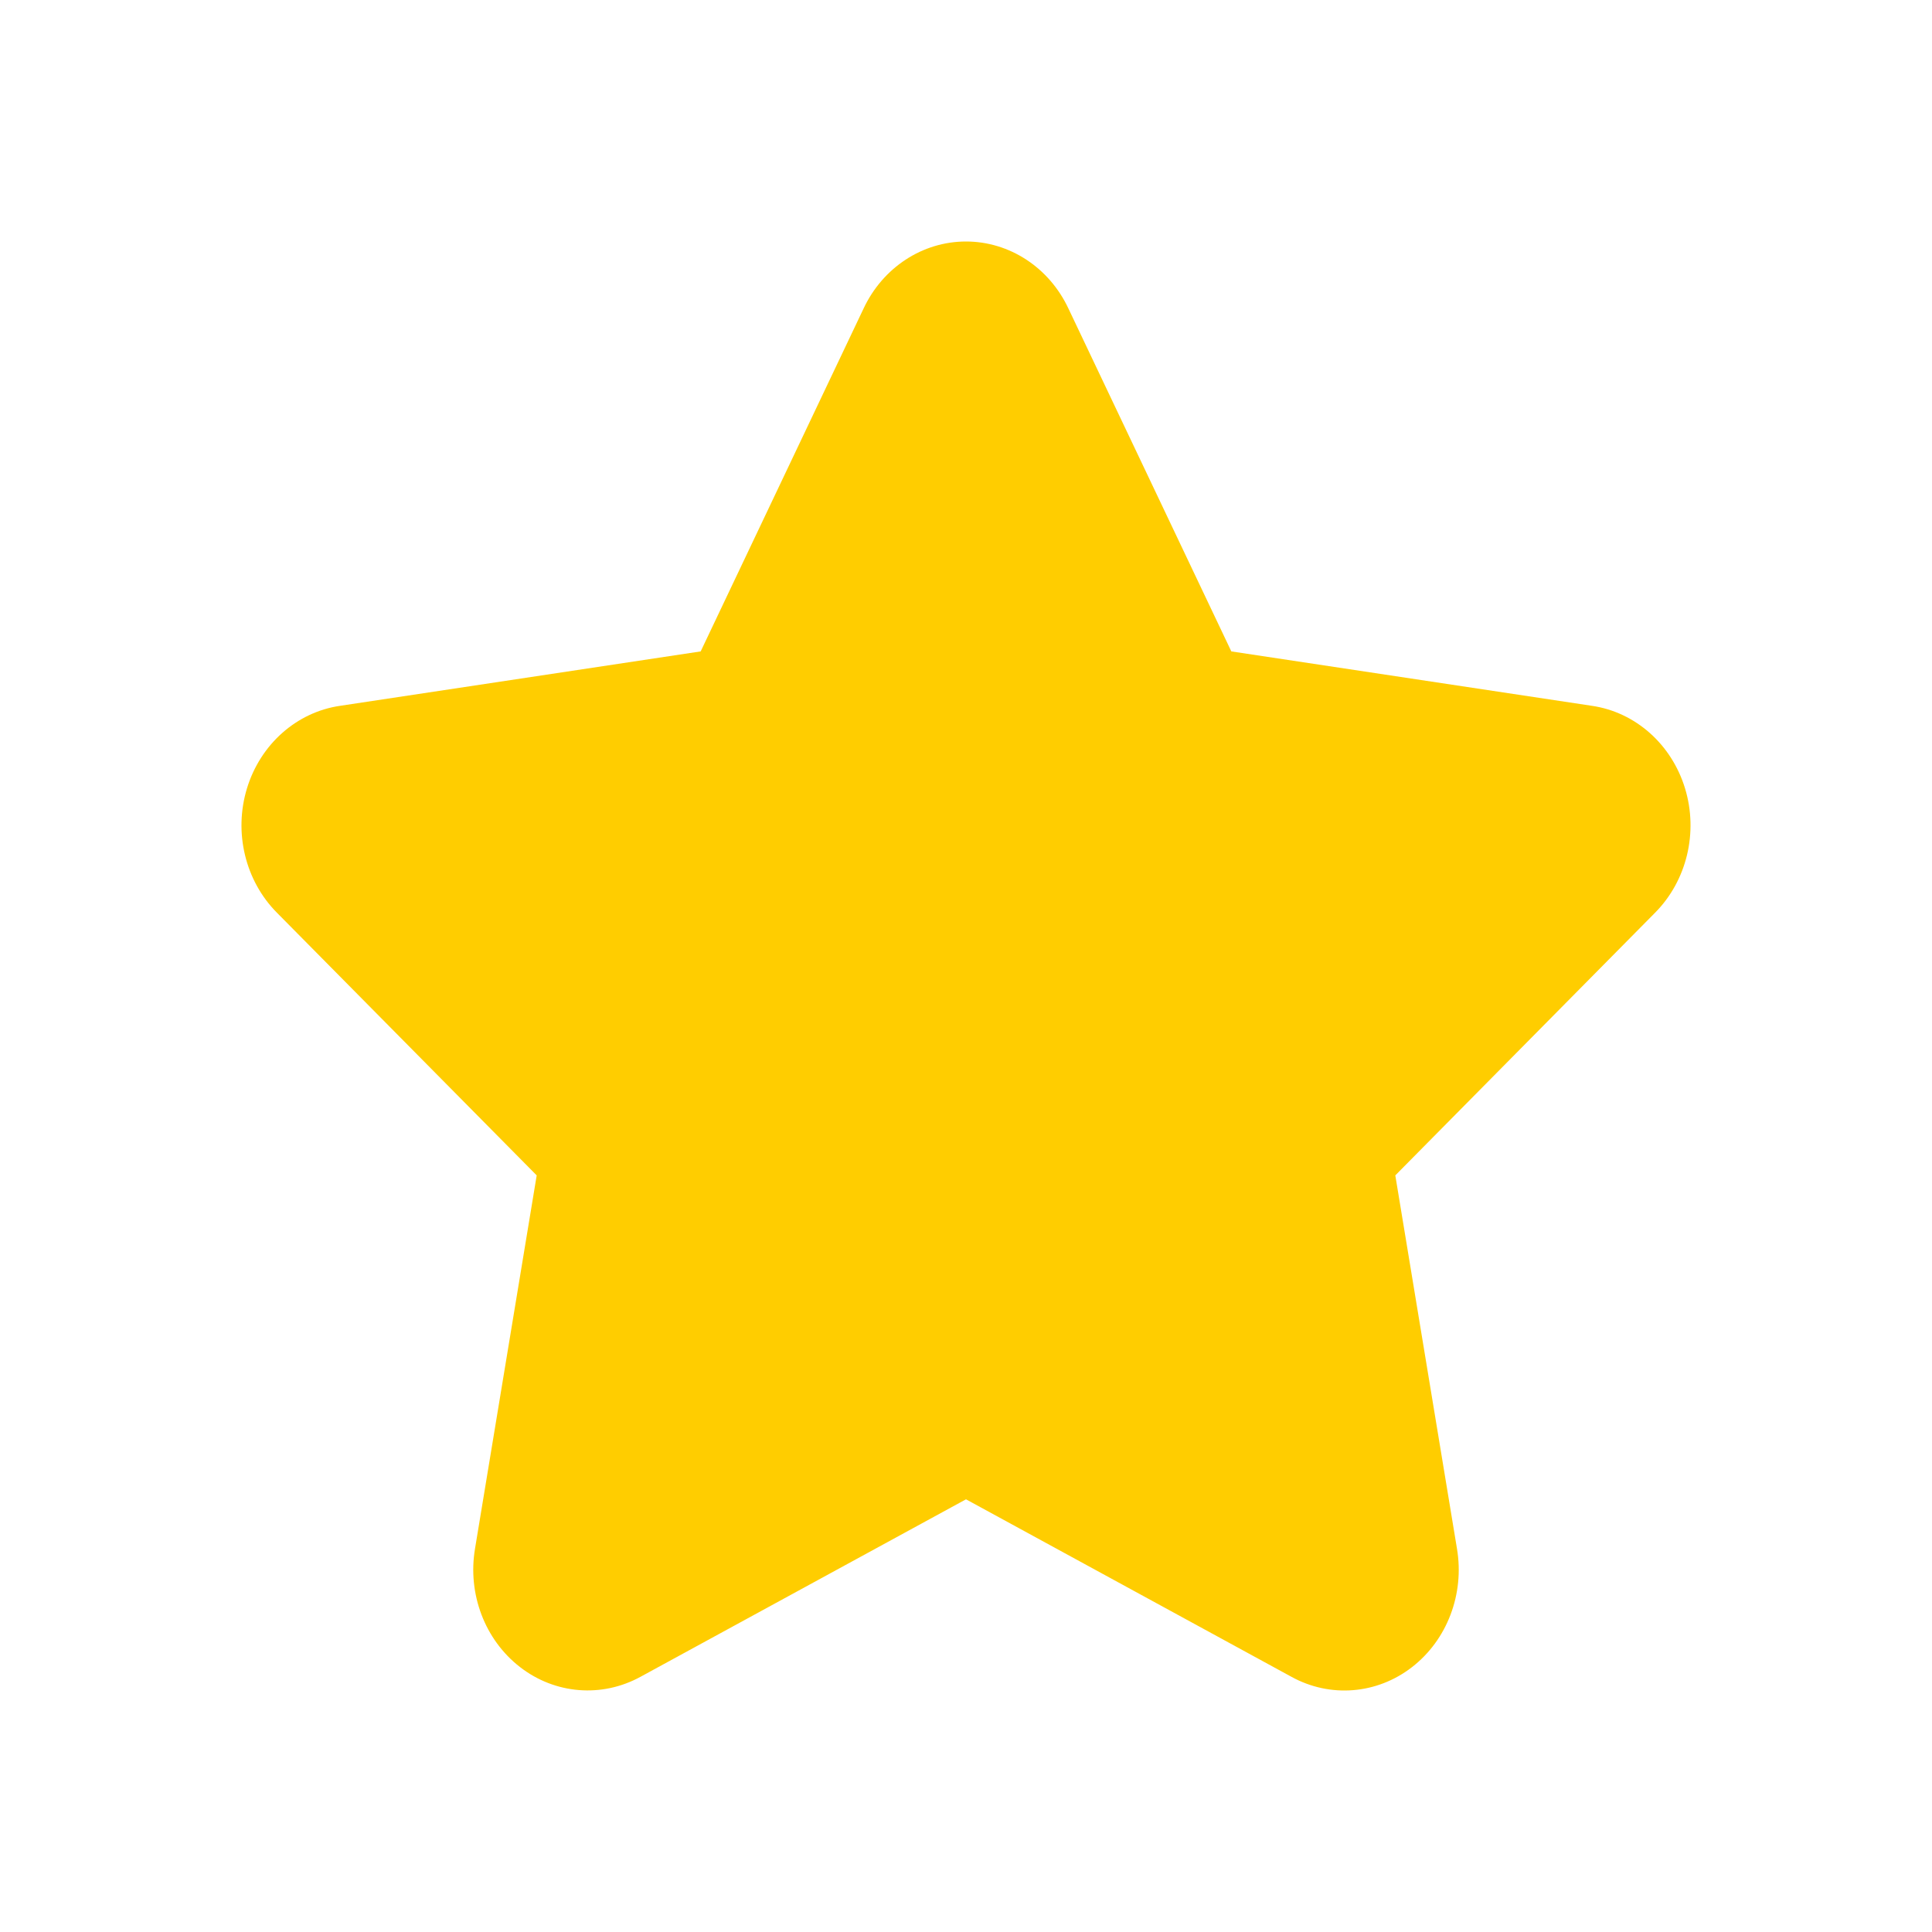 <svg xmlns="http://www.w3.org/2000/svg" width="24" height="24" viewBox="0 0 24 24" fill="none">
  <path fill-rule="evenodd" clip-rule="evenodd" d="M7.958 20.829C7.477 21.093 6.896 21.047 6.46 20.709C6.023 20.371 5.806 19.8 5.901 19.237L6.667 14.601L3.44 11.338C3.046 10.941 2.901 10.341 3.068 9.793C3.235 9.246 3.684 8.847 4.224 8.768L8.704 8.092L10.727 3.834C10.966 3.323 11.46 3 12 3C12.54 3 13.034 3.323 13.273 3.834L15.296 8.092L19.776 8.768C20.316 8.847 20.765 9.246 20.932 9.793C21.099 10.341 20.954 10.941 20.56 11.338L17.333 14.601L18.099 19.238C18.194 19.801 17.977 20.372 17.54 20.71C17.104 21.048 16.523 21.094 16.043 20.83L12 18.625L7.958 20.829Z" fill="#FFCD00"/>
</svg>